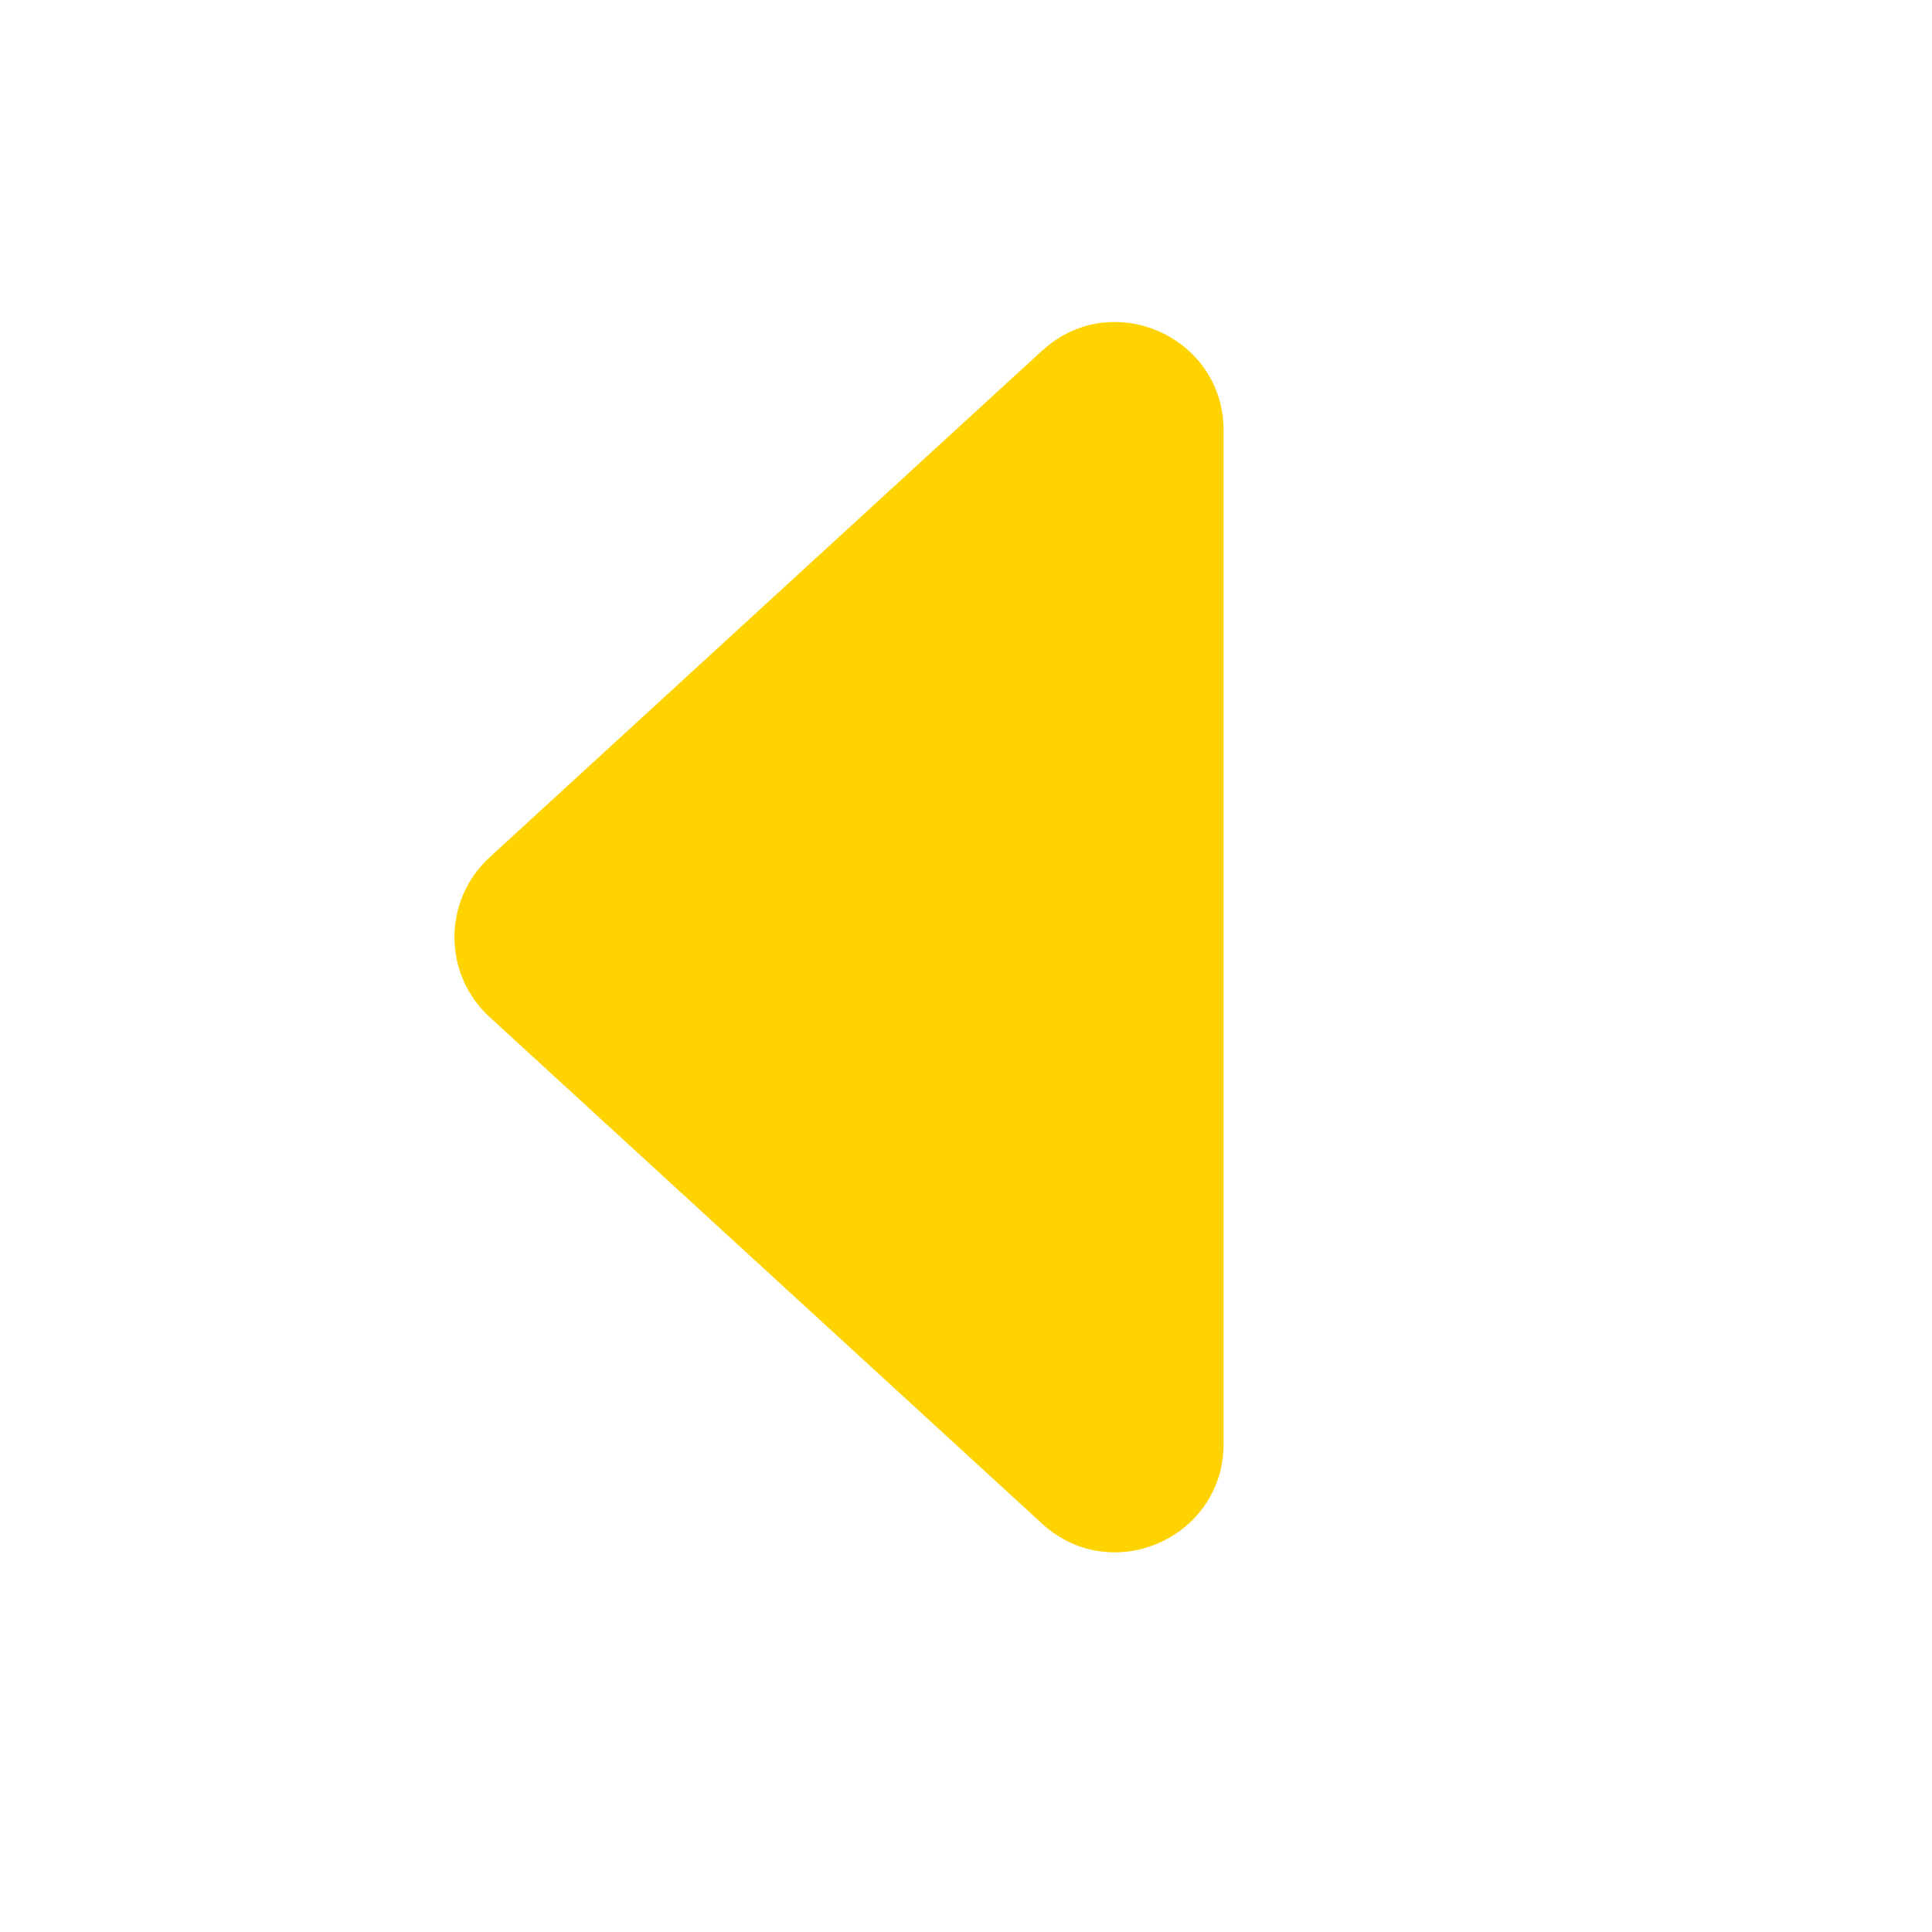 <svg width="30" height="30" viewBox="0 0 30 30" fill="none" xmlns="http://www.w3.org/2000/svg">
<path d="M7.602 15.792C6.875 15.126 6.875 13.979 7.602 13.313L16.181 5.446C17.26 4.456 19 5.222 19 6.685V22.42C19 23.883 17.26 24.648 16.181 23.659L7.602 15.792Z" fill="#FFD300"/>
</svg>
